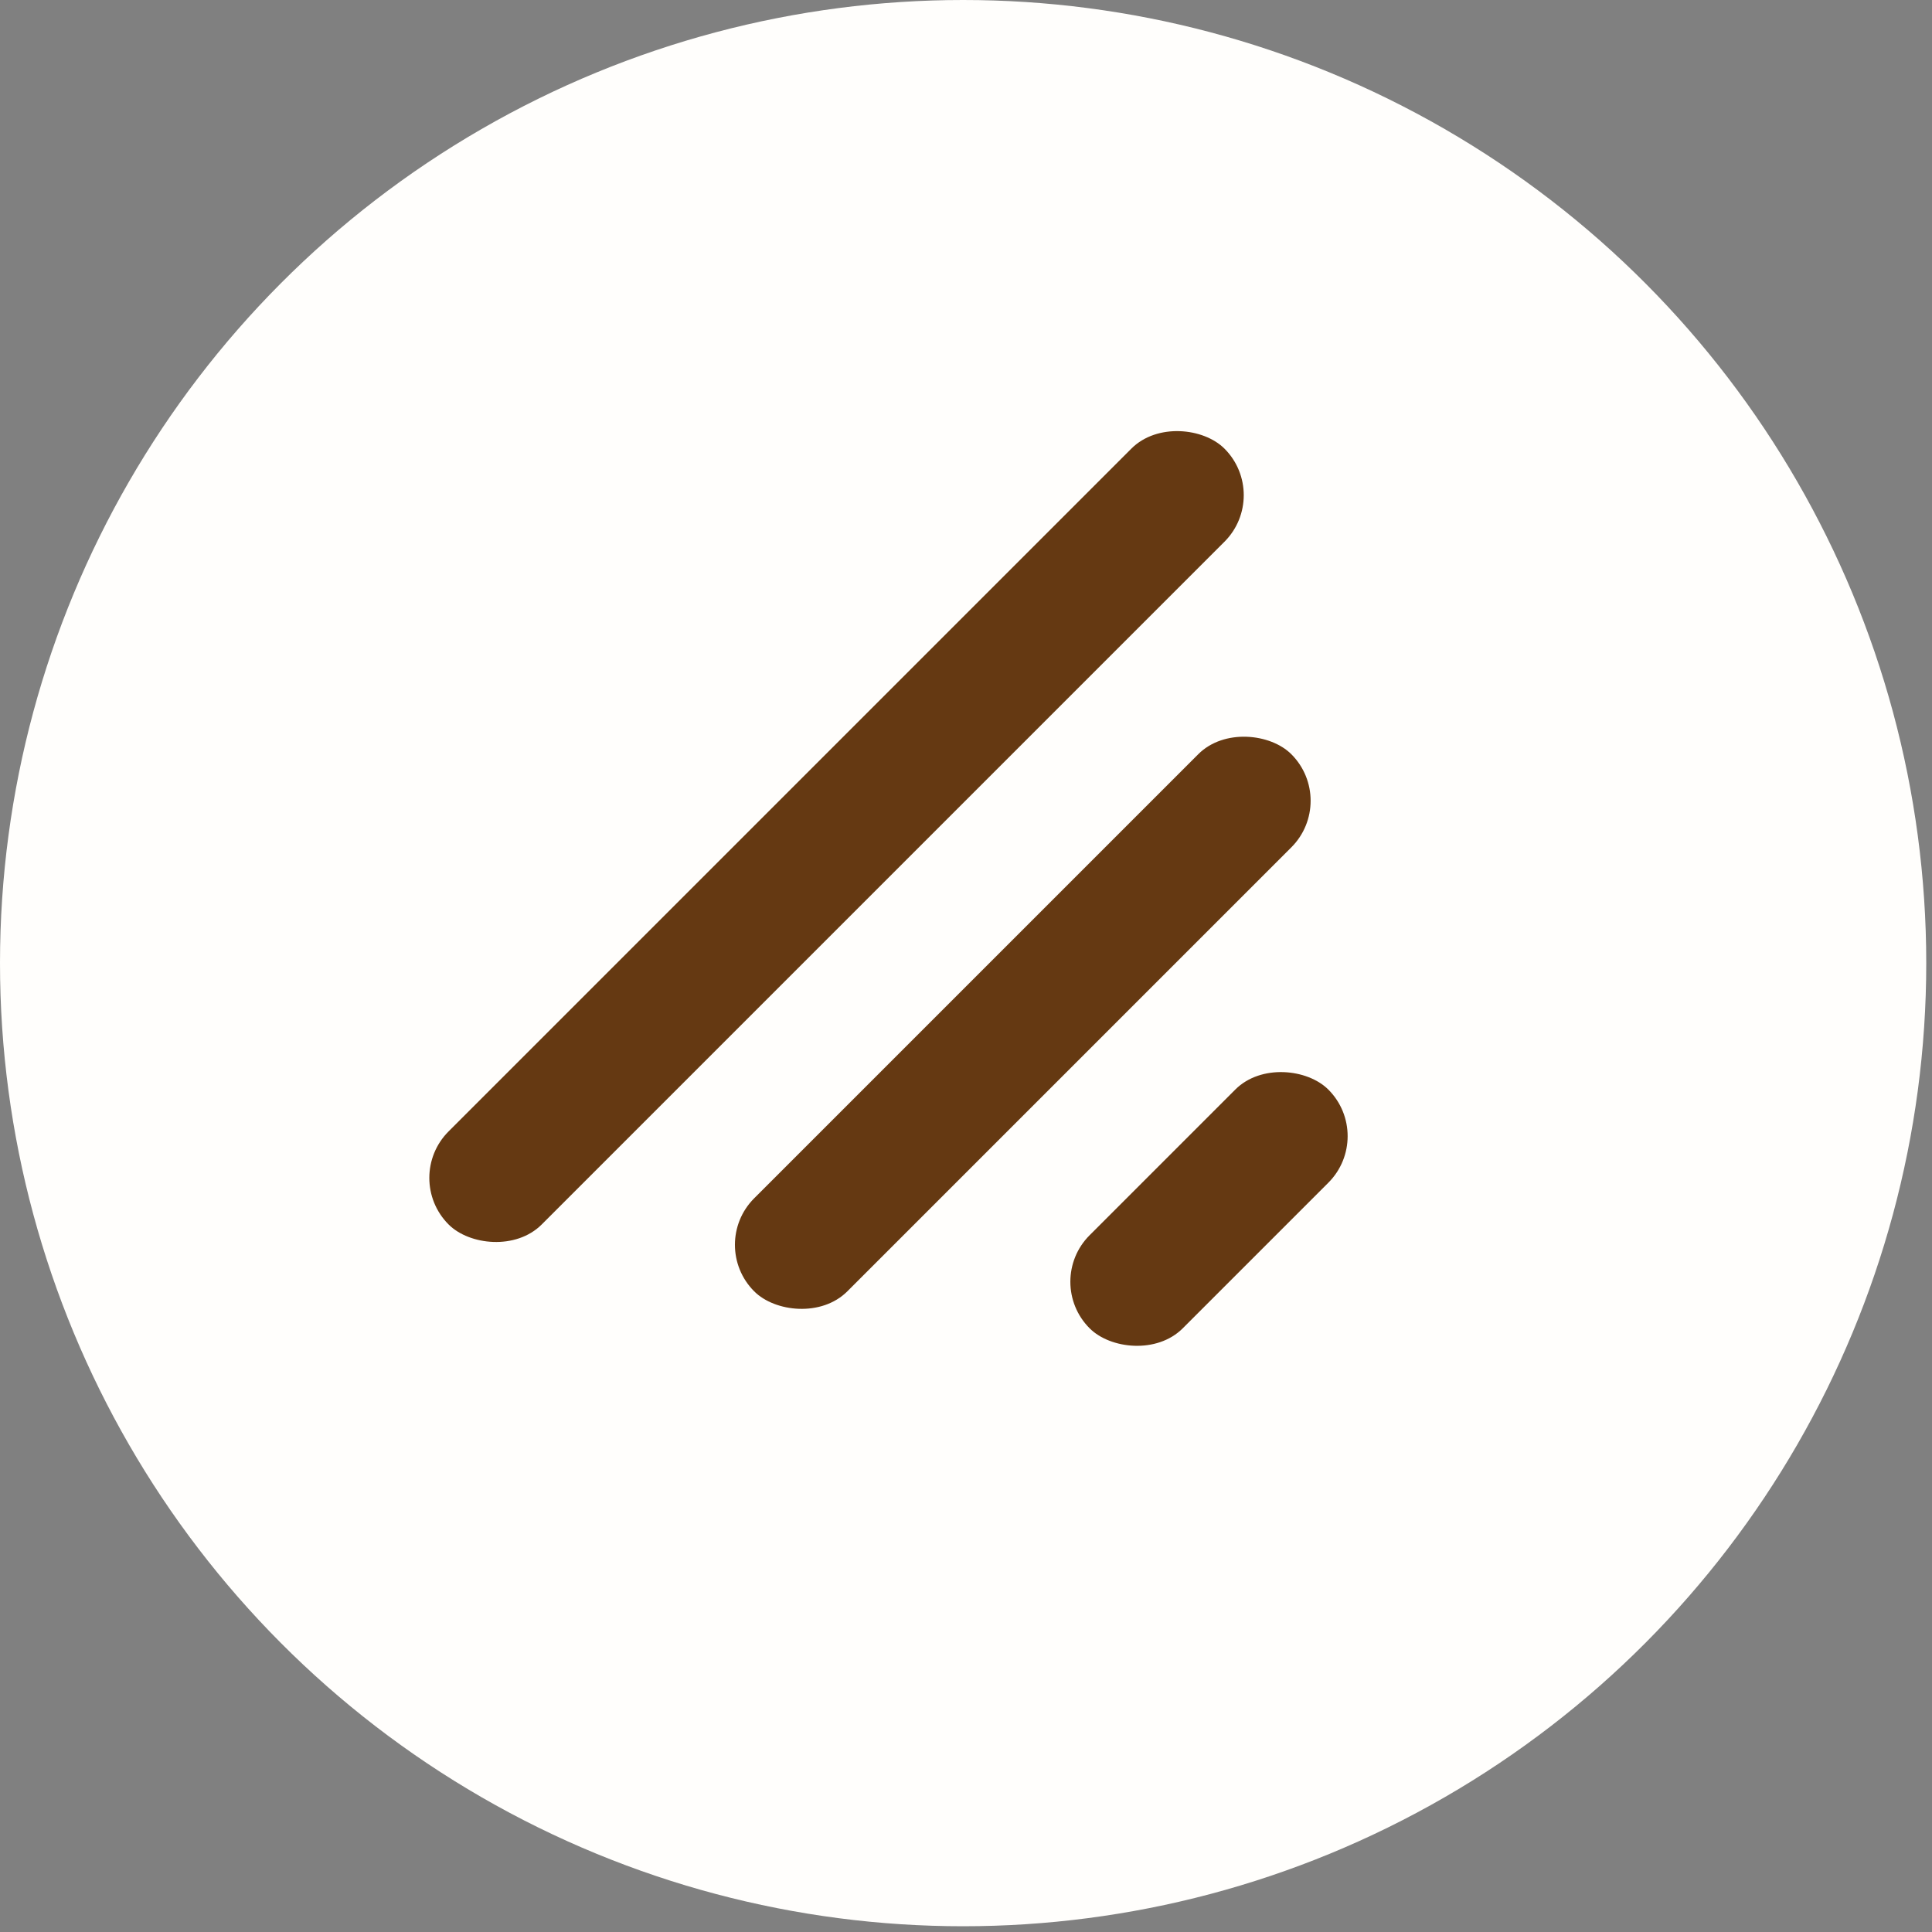 <svg width="39" height="39" viewBox="0 0 39 39" fill="none" xmlns="http://www.w3.org/2000/svg">
<rect x="0" y="0" width="39" height="39" fill="#808080" stroke="none"/>
<circle cx="19.442" cy="19.442" r="19.442" fill="#FFFEFC"/>
<rect x="8.116" y="23.778" width="22.149" height="2.658" rx="1.329" transform="rotate(-45 8.116 23.778)" fill="#653912"/>
<rect x="14.285" y="25.128" width="15.334" height="2.658" rx="1.329" transform="rotate(-45 14.285 25.128)" fill="#653912"/>
<rect x="21.056" y="25.874" width="6.815" height="2.658" rx="1.329" transform="rotate(-45 21.056 25.874)" fill="#653912"/>
</svg>
